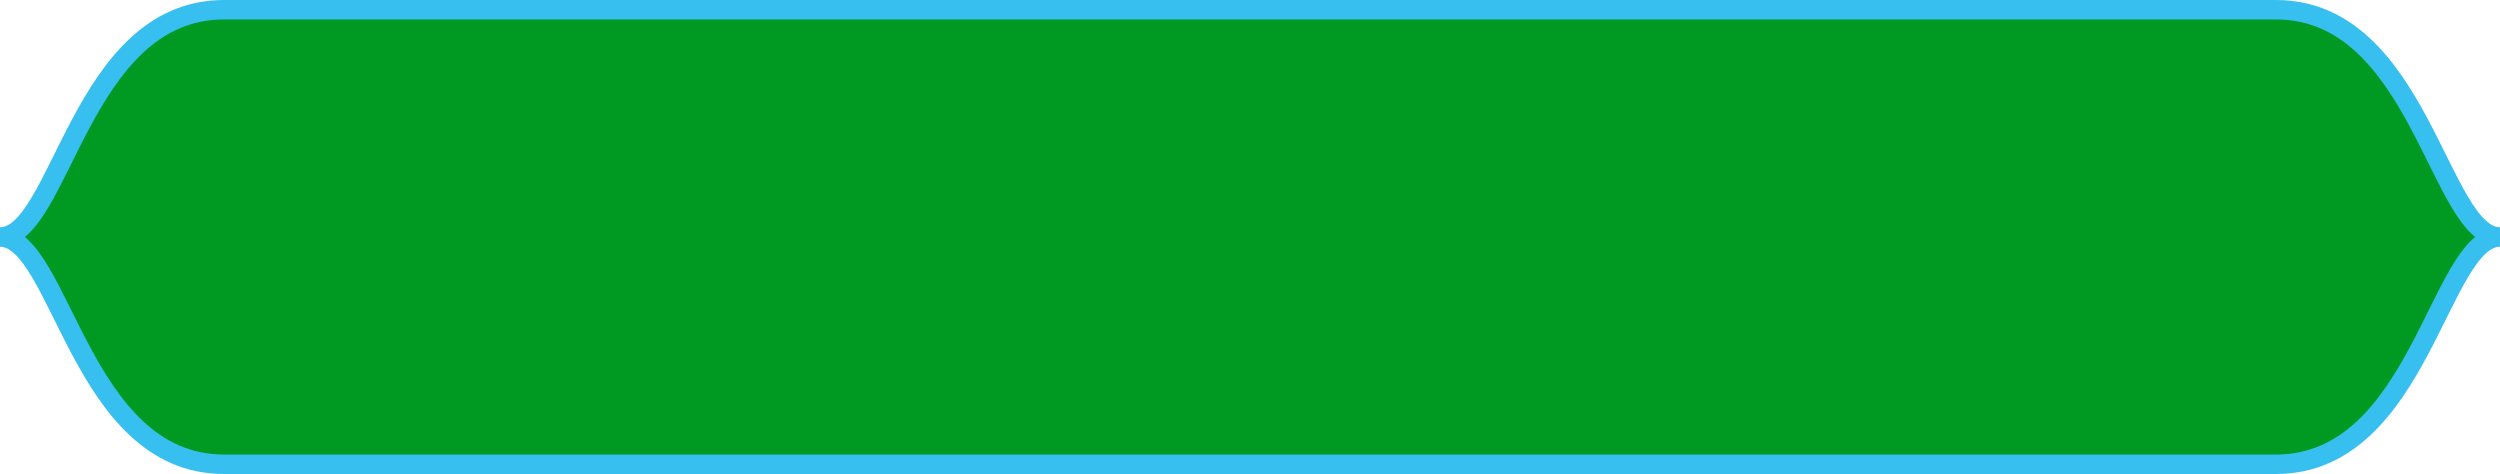 <svg xmlns="http://www.w3.org/2000/svg" width="550" height="104.28"><path data-name="Vector 1-2" d="M0 52.14c13.45 0 17.61-50 49.3-50h451.4c31.69 0 35.86 50 49.3 50m-550 0c13.45 0 17.61 50 49.3 50h451.4c31.69 0 35.86-50 49.3-50" fill="#009a22" stroke="#37bff0" stroke-width="4.28"/></svg>